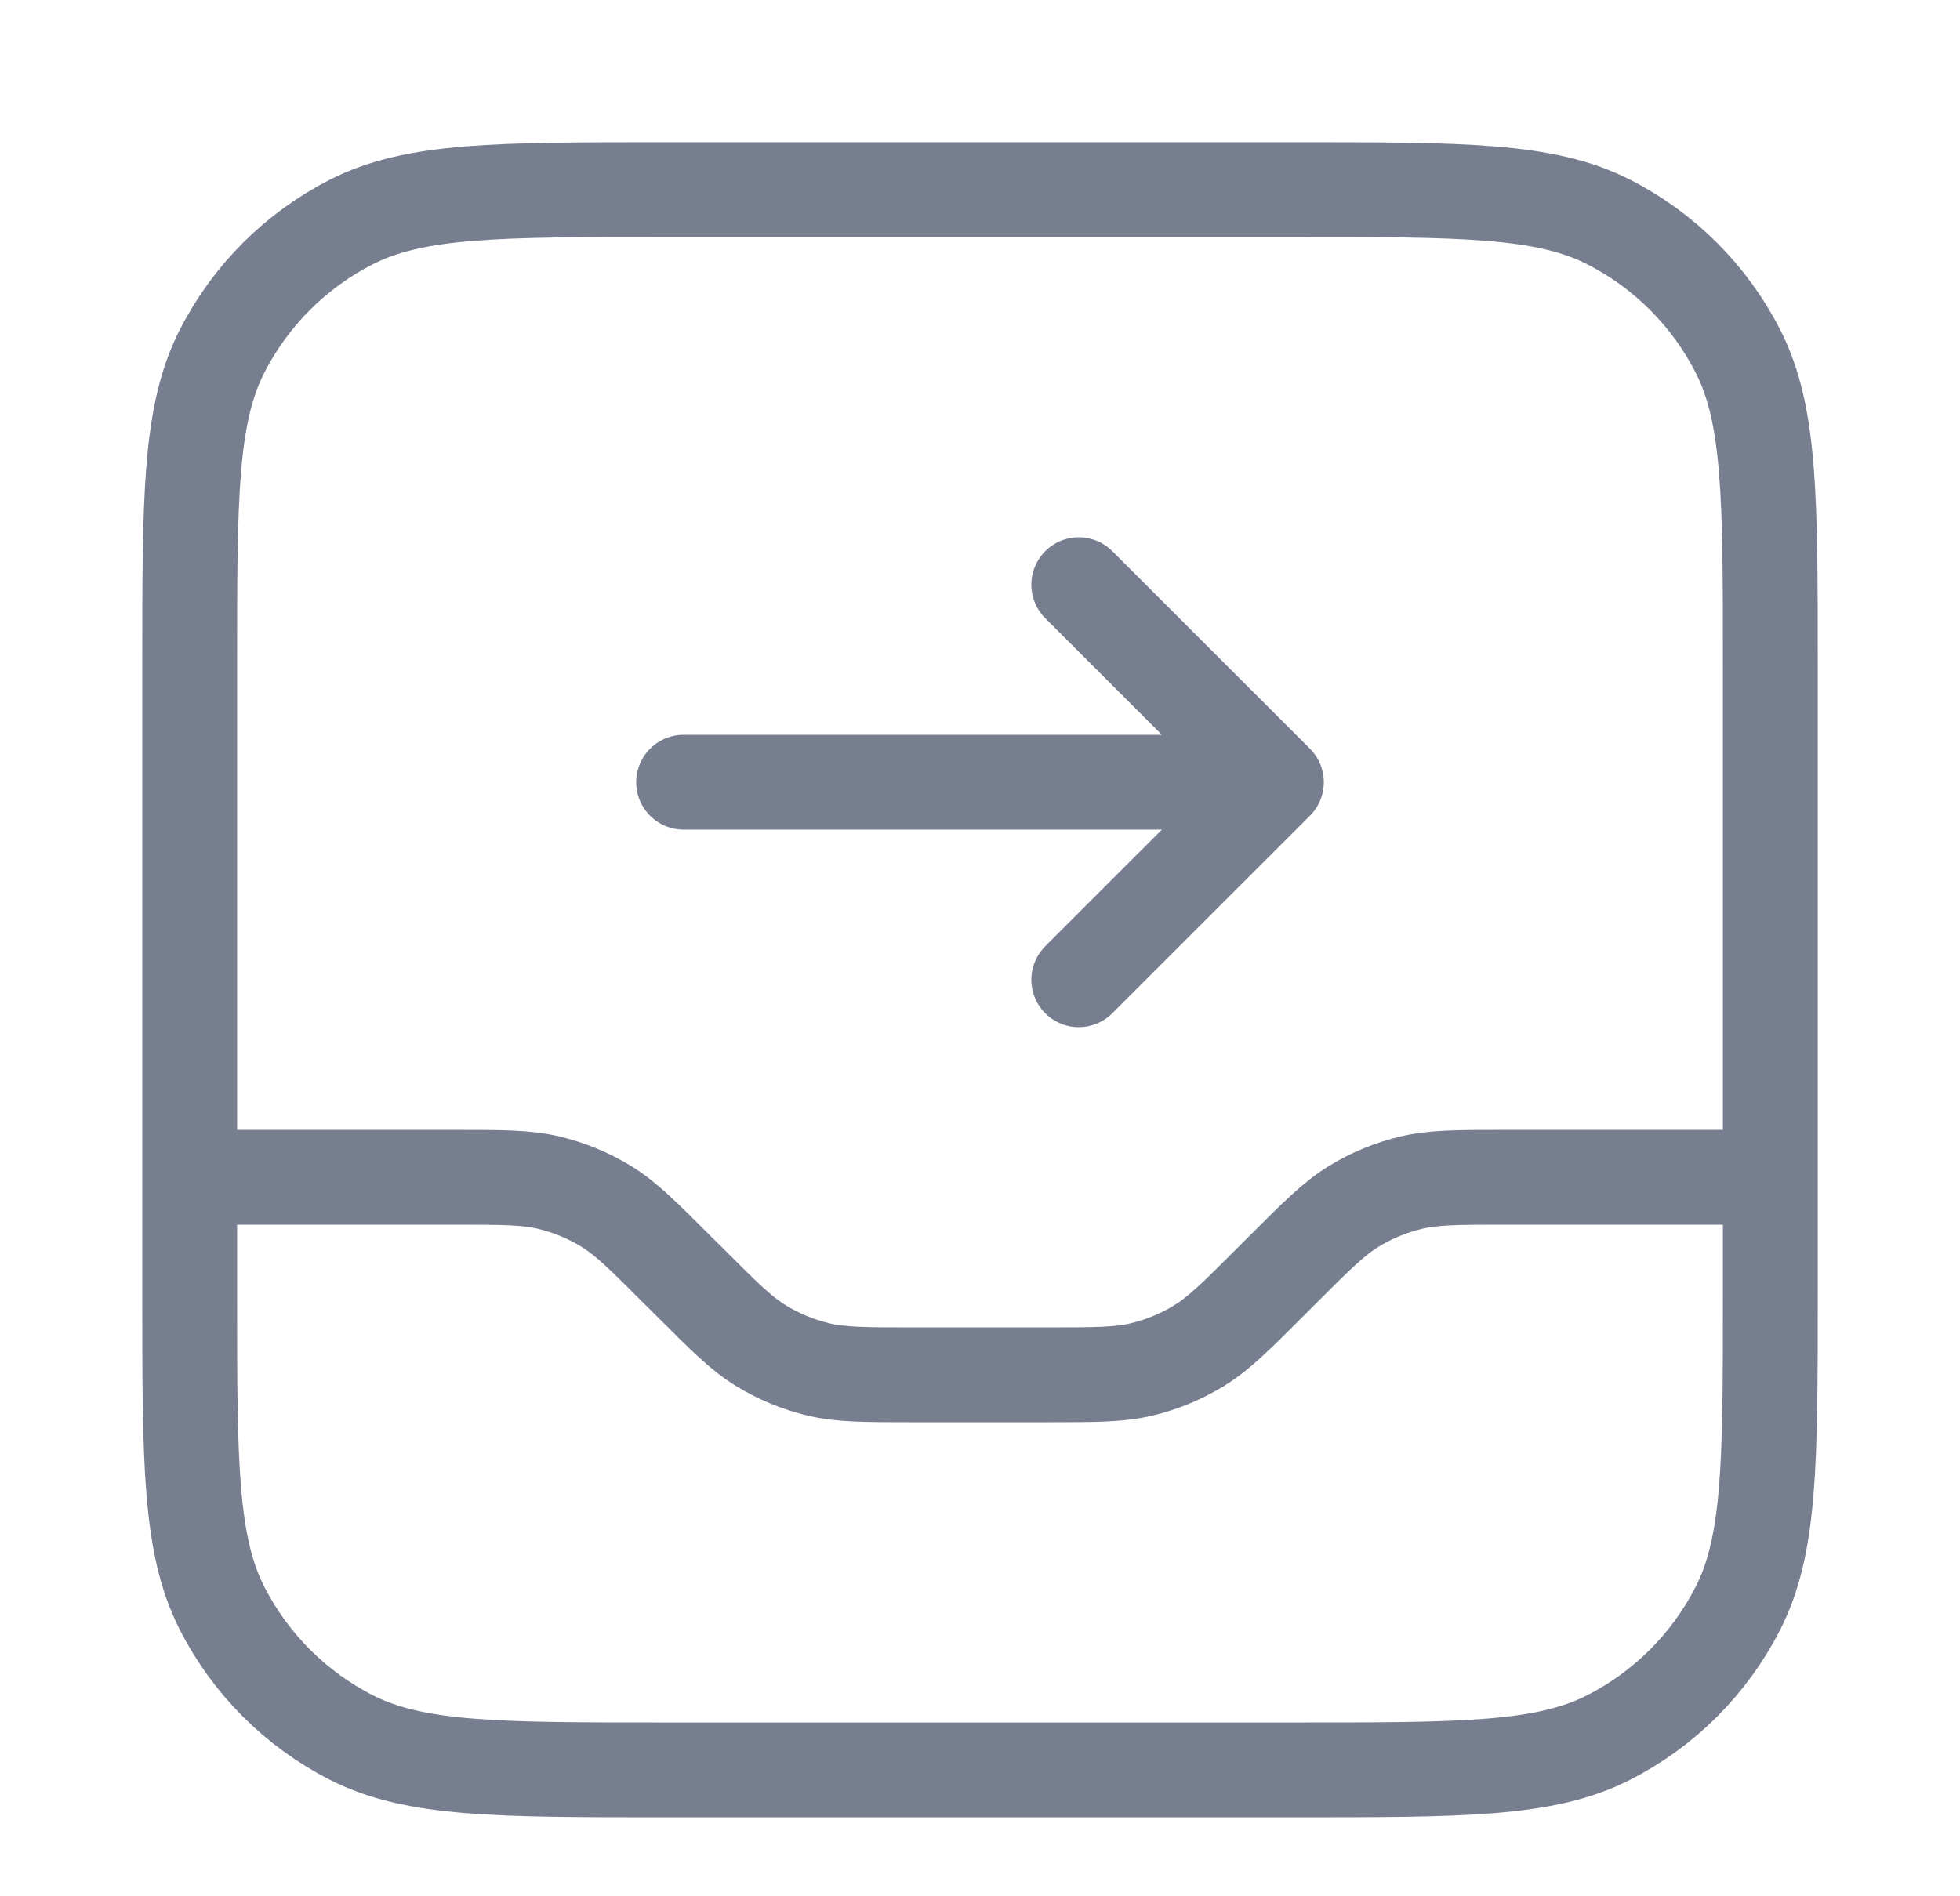 <svg xmlns="http://www.w3.org/2000/svg" width="31" height="30" viewBox="0 0 31 30" fill="none">
    <path d="M10.812 12.375H20.188M20.188 12.375L17.062 9.25M20.188 12.375L17.062 15.5M3 18.625H7.179C7.943 18.625 8.325 18.625 8.685 18.711C9.004 18.788 9.309 18.914 9.588 19.085C9.904 19.279 10.174 19.549 10.714 20.09L10.911 20.285C11.451 20.826 11.721 21.096 12.037 21.29C12.316 21.461 12.621 21.587 12.94 21.664C13.3 21.75 13.682 21.75 14.446 21.75H16.554C17.318 21.75 17.701 21.75 18.06 21.664C18.379 21.587 18.684 21.461 18.963 21.29C19.279 21.096 19.549 20.826 20.09 20.285L20.285 20.09C20.826 19.549 21.096 19.279 21.412 19.085C21.691 18.914 21.996 18.788 22.315 18.711C22.674 18.625 23.057 18.625 23.821 18.625H28M10.5 28H20.5C23.125 28 24.438 28 25.441 27.489C26.323 27.04 27.04 26.323 27.489 25.441C28 24.438 28 23.125 28 20.5V10.5C28 7.875 28 6.562 27.489 5.559C27.04 4.677 26.323 3.96 25.441 3.511C24.438 3 23.125 3 20.5 3H10.5C7.875 3 6.562 3 5.559 3.511C4.677 3.96 3.96 4.677 3.511 5.559C3 6.562 3 7.875 3 10.5V20.5C3 23.125 3 24.438 3.511 25.441C3.96 26.323 4.677 27.04 5.559 27.489C6.562 28 7.875 28 10.5 28Z" stroke="#777E90" stroke-width="1.5" stroke-linecap="round" stroke-linejoin="round"/>
</svg>